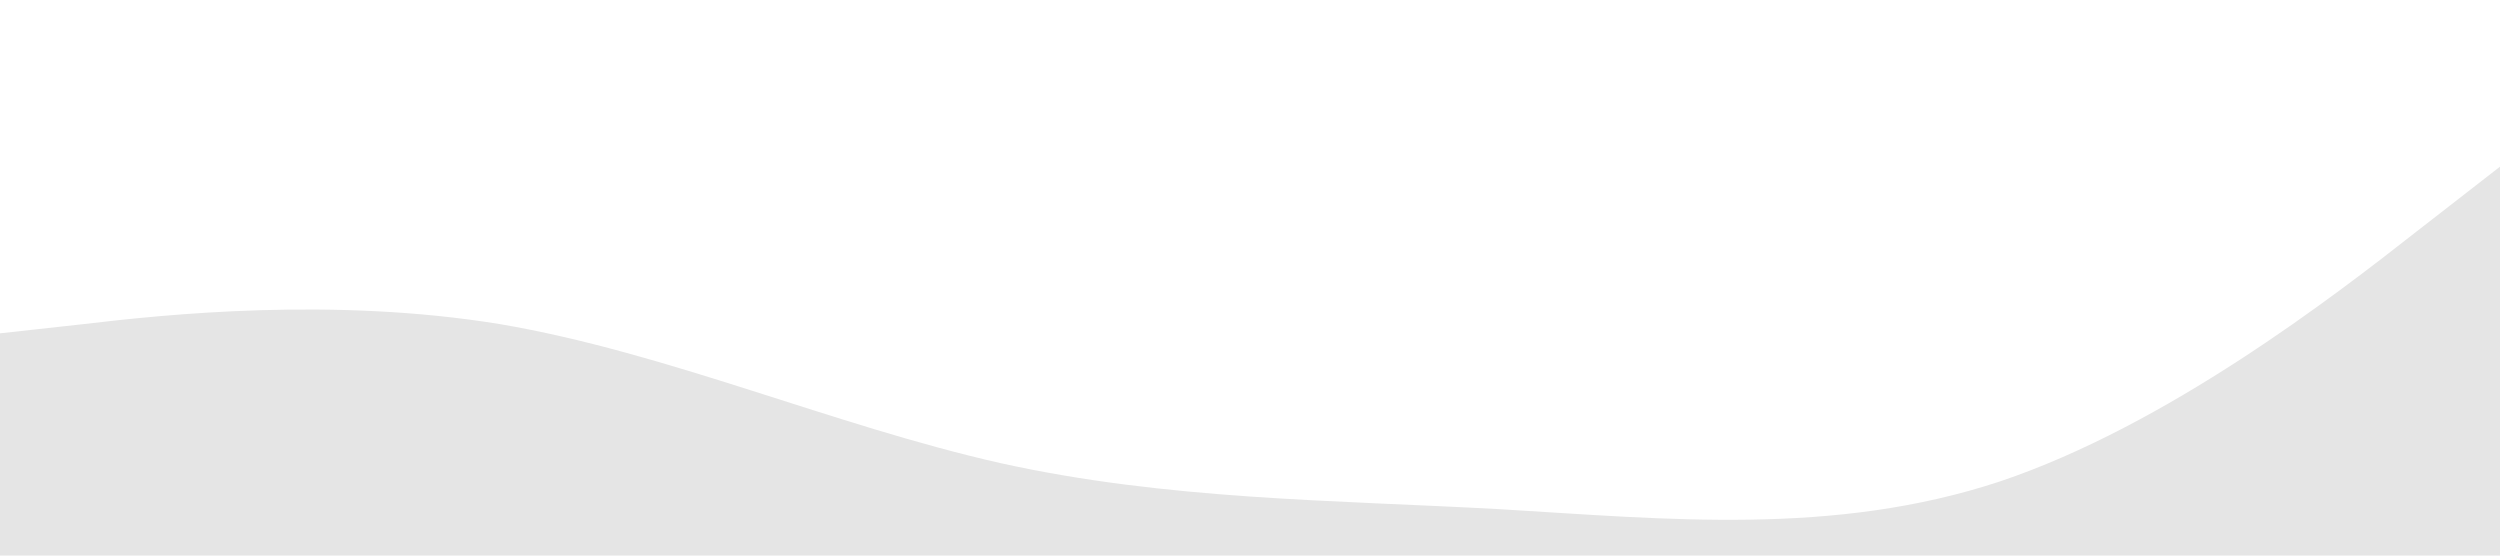 <?xml version="1.0" standalone="no"?>
<svg xmlns="http://www.w3.org/2000/svg" viewBox="0 0 1440 320"><path fill="#E5E5E5" fill-opacity="1" d="M0,192L48,186.7C96,181,192,171,288,186.7C384,203,480,245,576,266.7C672,288,768,288,864,293.3C960,299,1056,309,1152,277.3C1248,245,1344,171,1392,133.3L1440,96L1440,320L1392,320C1344,320,1248,320,1152,320C1056,320,960,320,864,320C768,320,672,320,576,320C480,320,384,320,288,320C192,320,96,320,48,320L0,320Z"></path></svg>
